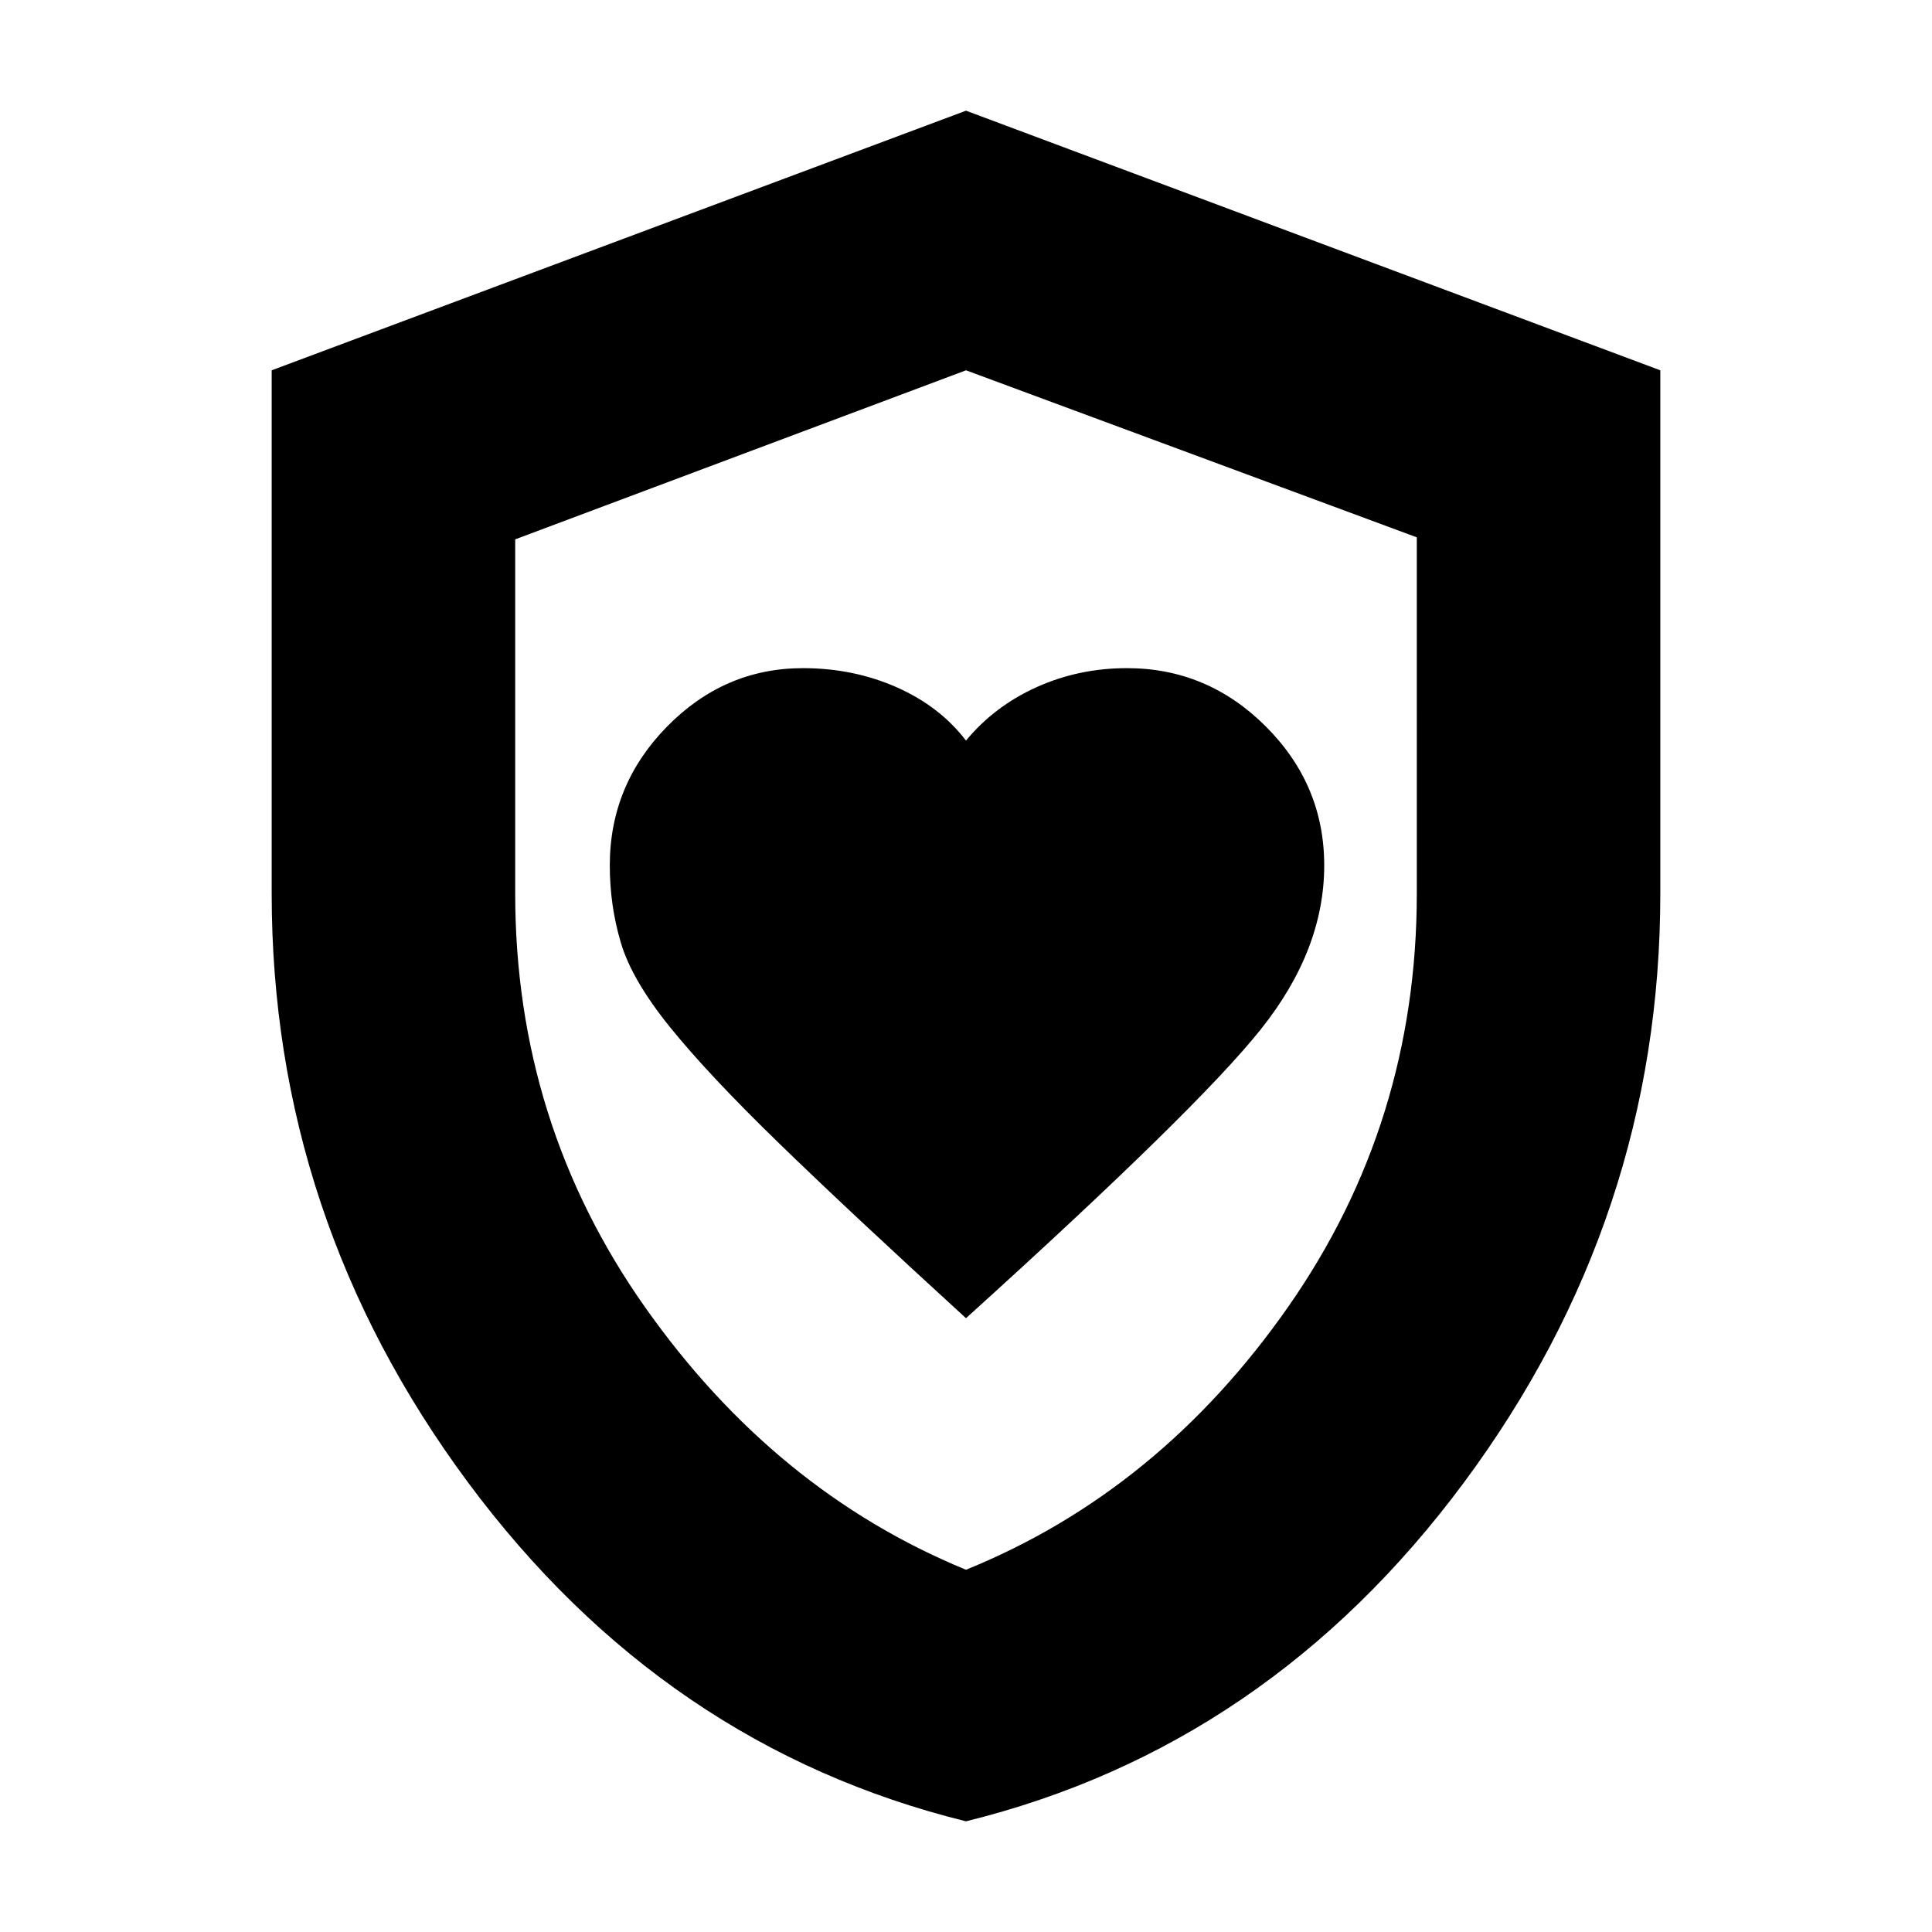 <svg xmlns="http://www.w3.org/2000/svg" height="24" width="24"><path d="M12 16.375q2.875-2.6 3.662-3.588.788-.987.788-2.037 0-1-.725-1.725Q15 8.3 14 8.3q-.6 0-1.125.237-.525.238-.875.663-.325-.425-.862-.663Q10.6 8.3 9.975 8.3q-.975 0-1.688.725-.712.725-.712 1.725 0 .5.138.962.137.463.612 1.05.475.588 1.35 1.438.875.85 2.325 2.175Zm0 6.25q-3.75-.925-6.188-4.212-2.437-3.288-2.437-7.313V4.6L12 1.375 20.625 4.6v6.5q0 4.025-2.437 7.313Q15.75 21.7 12 22.625Zm0-10.575Zm0 7.45q2.4-.975 4-3.263 1.6-2.287 1.6-5.137V6.675L12 4.6 6.4 6.7v4.4q0 2.85 1.612 5.137Q9.625 18.525 12 19.5Z"/></svg>